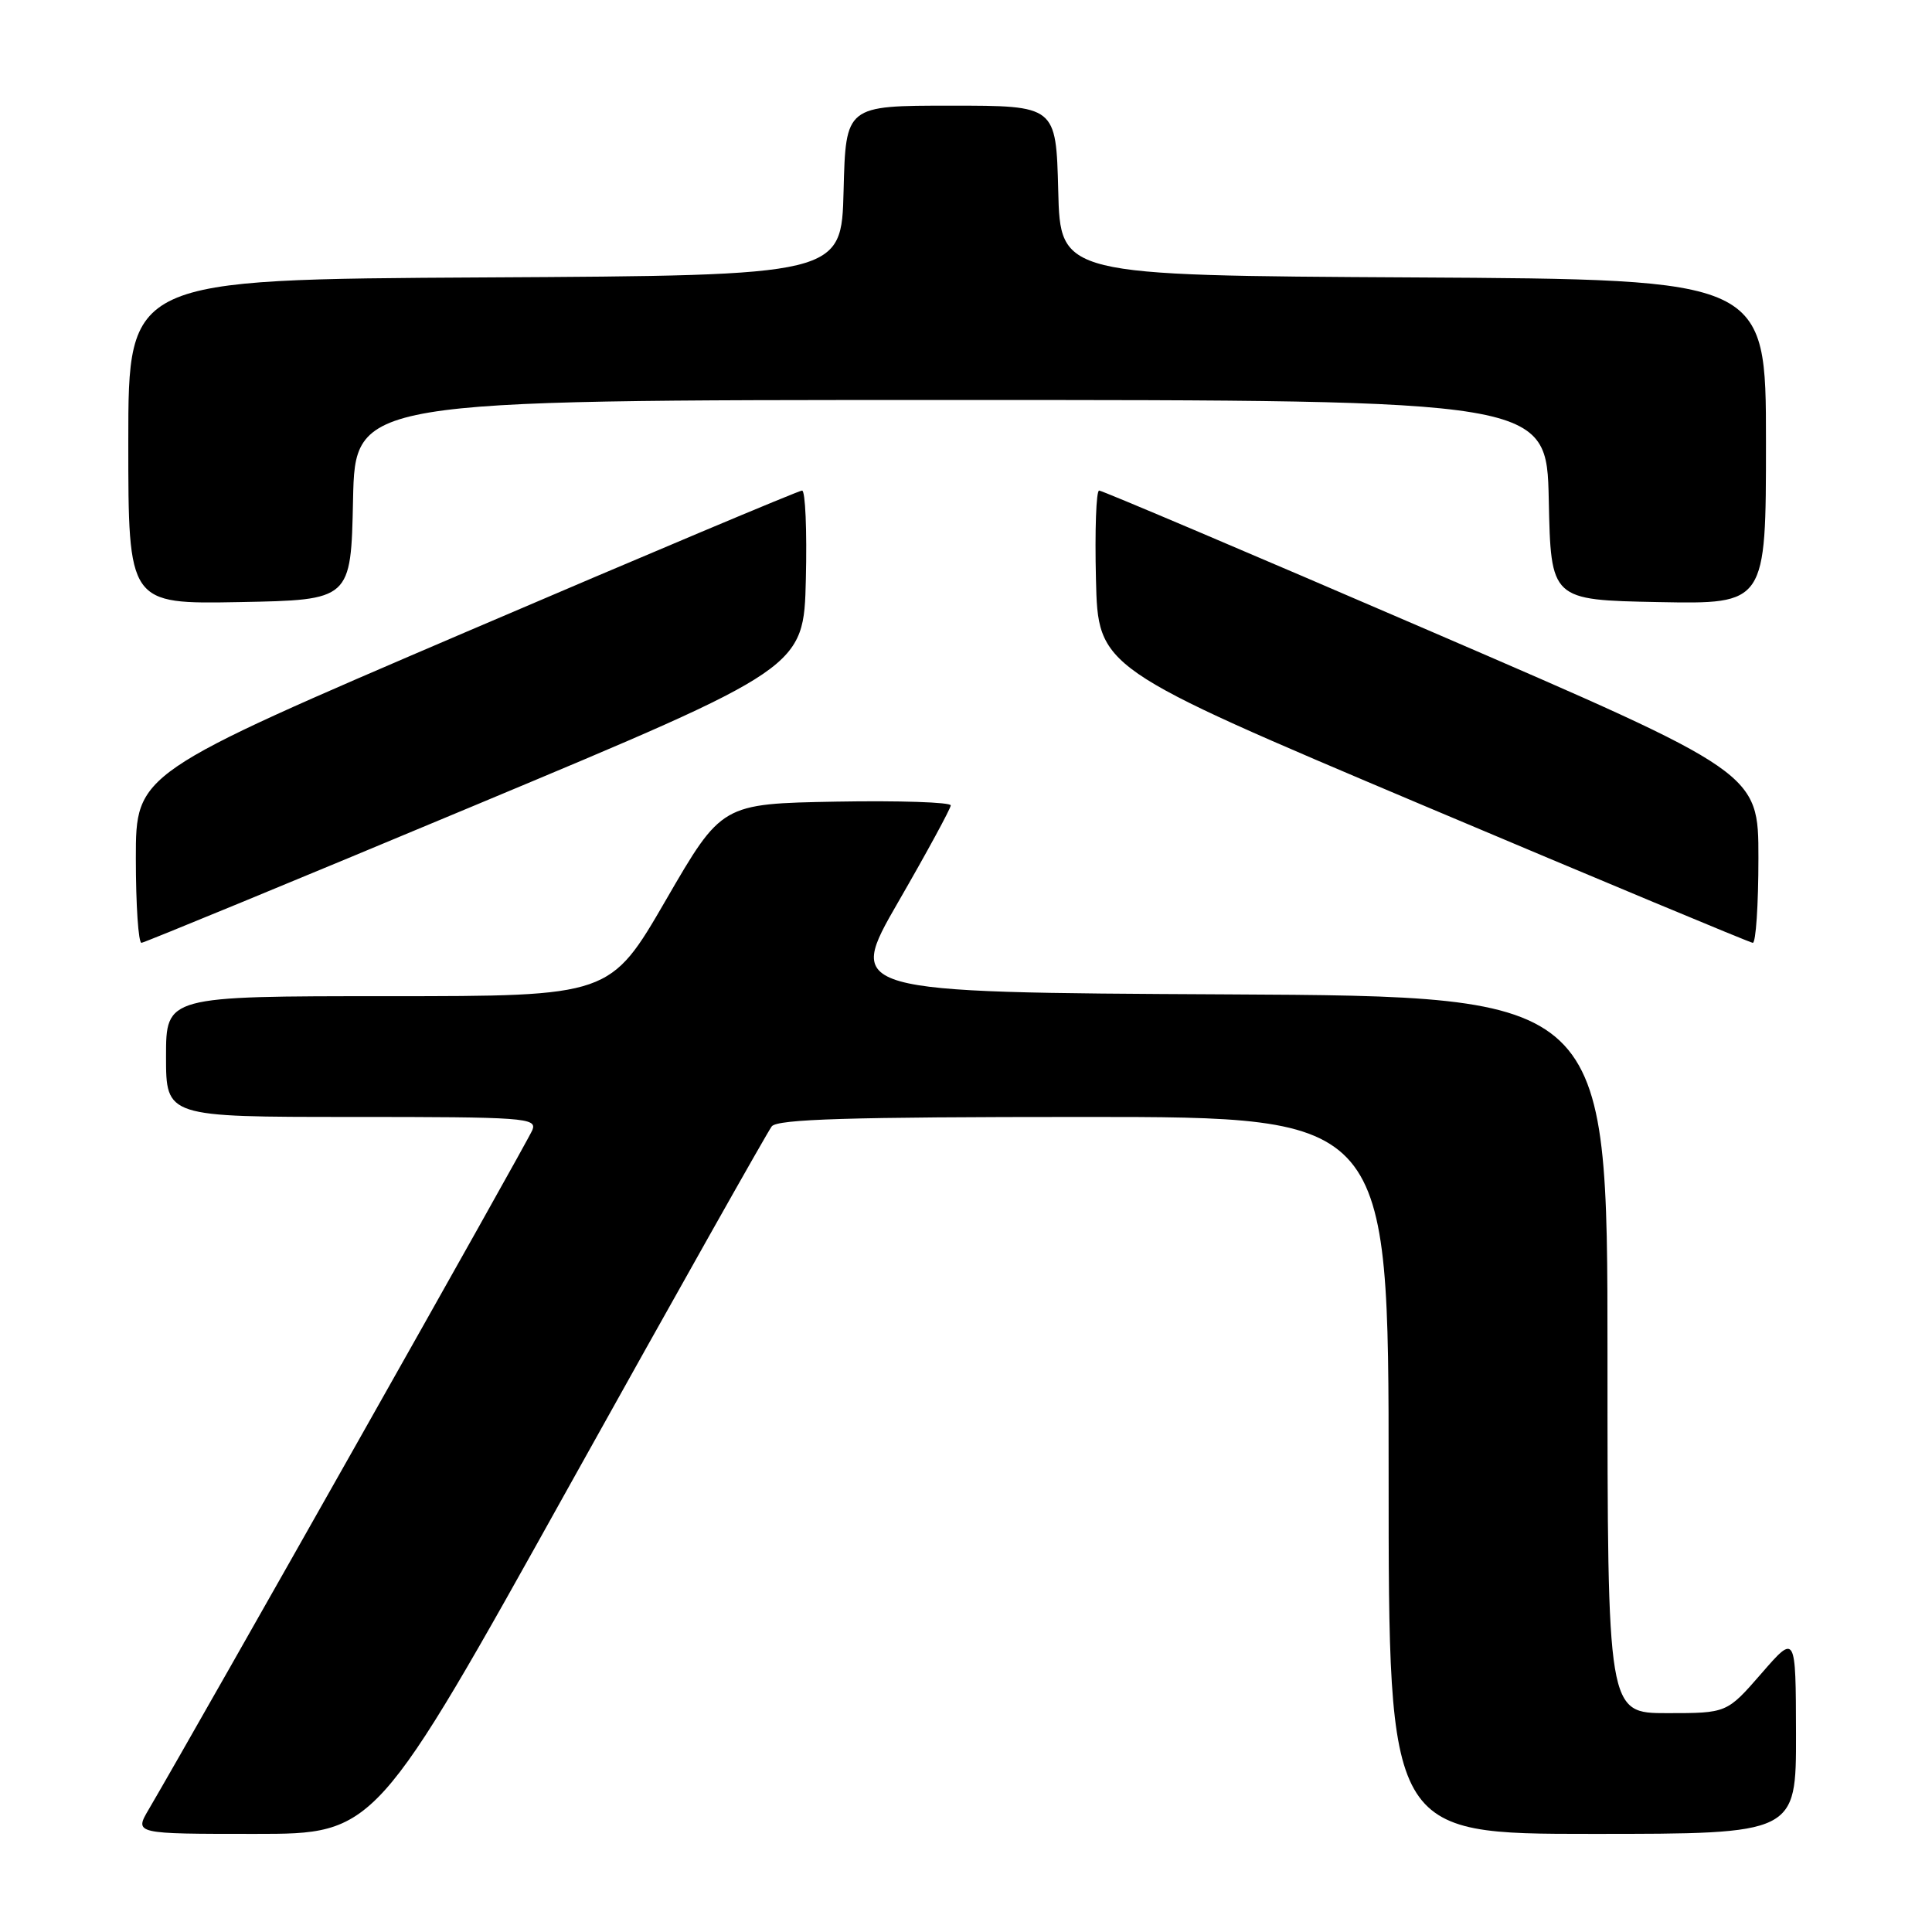 <?xml version="1.0" encoding="UTF-8" standalone="no"?>
<!DOCTYPE svg PUBLIC "-//W3C//DTD SVG 1.1//EN" "http://www.w3.org/Graphics/SVG/1.1/DTD/svg11.dtd" >
<svg xmlns="http://www.w3.org/2000/svg" xmlns:xlink="http://www.w3.org/1999/xlink" version="1.1" viewBox="0 0 256 256">
 <g >
 <path fill="currentColor"
d=" M 75.51 196.75 C 89.68 171.31 101.72 149.94 102.26 149.25 C 103.02 148.29 112.51 148.00 143.62 148.00 C 184.00 148.00 184.00 148.00 184.00 195.50 C 184.00 243.00 184.00 243.00 211.00 243.00 C 238.00 243.00 238.00 243.00 237.98 229.75 C 237.95 216.50 237.95 216.50 233.39 221.75 C 228.82 227.00 228.82 227.00 220.91 227.00 C 213.00 227.00 213.00 227.00 213.00 179.51 C 213.00 132.02 213.00 132.02 162.56 131.76 C 112.11 131.50 112.11 131.50 119.03 119.50 C 122.84 112.90 125.96 107.15 125.98 106.72 C 125.99 106.30 119.17 106.07 110.81 106.22 C 95.63 106.50 95.63 106.50 88.24 119.25 C 80.85 132.00 80.85 132.00 51.42 132.00 C 22.00 132.00 22.00 132.00 22.00 140.00 C 22.00 148.00 22.00 148.00 46.61 148.00 C 69.48 148.00 71.17 148.12 70.55 149.72 C 70.02 151.12 26.49 228.18 19.71 239.75 C 17.80 243.00 17.80 243.00 33.78 243.00 C 49.76 243.00 49.76 243.00 75.51 196.75 Z  M 63.00 106.68 C 106.50 88.50 106.50 88.50 106.78 76.75 C 106.94 70.29 106.71 65.00 106.28 65.00 C 105.86 65.00 85.82 73.43 61.75 83.74 C 18.00 102.48 18.00 102.48 18.00 113.74 C 18.00 119.93 18.34 124.97 18.75 124.93 C 19.16 124.89 39.08 116.68 63.00 106.68 Z  M 233.00 113.69 C 233.00 102.39 233.00 102.39 189.67 83.69 C 165.84 73.41 146.03 65.00 145.64 65.00 C 145.25 65.00 145.06 70.29 145.22 76.75 C 145.50 88.50 145.50 88.50 188.50 106.68 C 212.15 116.67 231.84 124.89 232.25 124.93 C 232.66 124.97 233.00 119.91 233.00 113.69 Z  M 46.78 66.25 C 47.06 53.00 47.06 53.00 126.00 53.00 C 204.94 53.00 204.94 53.00 205.22 66.25 C 205.50 79.50 205.50 79.50 219.75 79.78 C 234.00 80.05 234.00 80.05 234.00 58.54 C 234.00 37.02 234.00 37.02 187.25 36.76 C 140.50 36.50 140.50 36.50 140.22 25.25 C 139.93 14.00 139.93 14.00 126.00 14.00 C 112.07 14.00 112.07 14.00 111.78 25.25 C 111.50 36.50 111.50 36.50 64.25 36.76 C 17.00 37.02 17.00 37.02 17.00 58.54 C 17.00 80.05 17.00 80.05 31.75 79.78 C 46.50 79.50 46.50 79.50 46.78 66.25 Z "/>
</g>
</svg>
